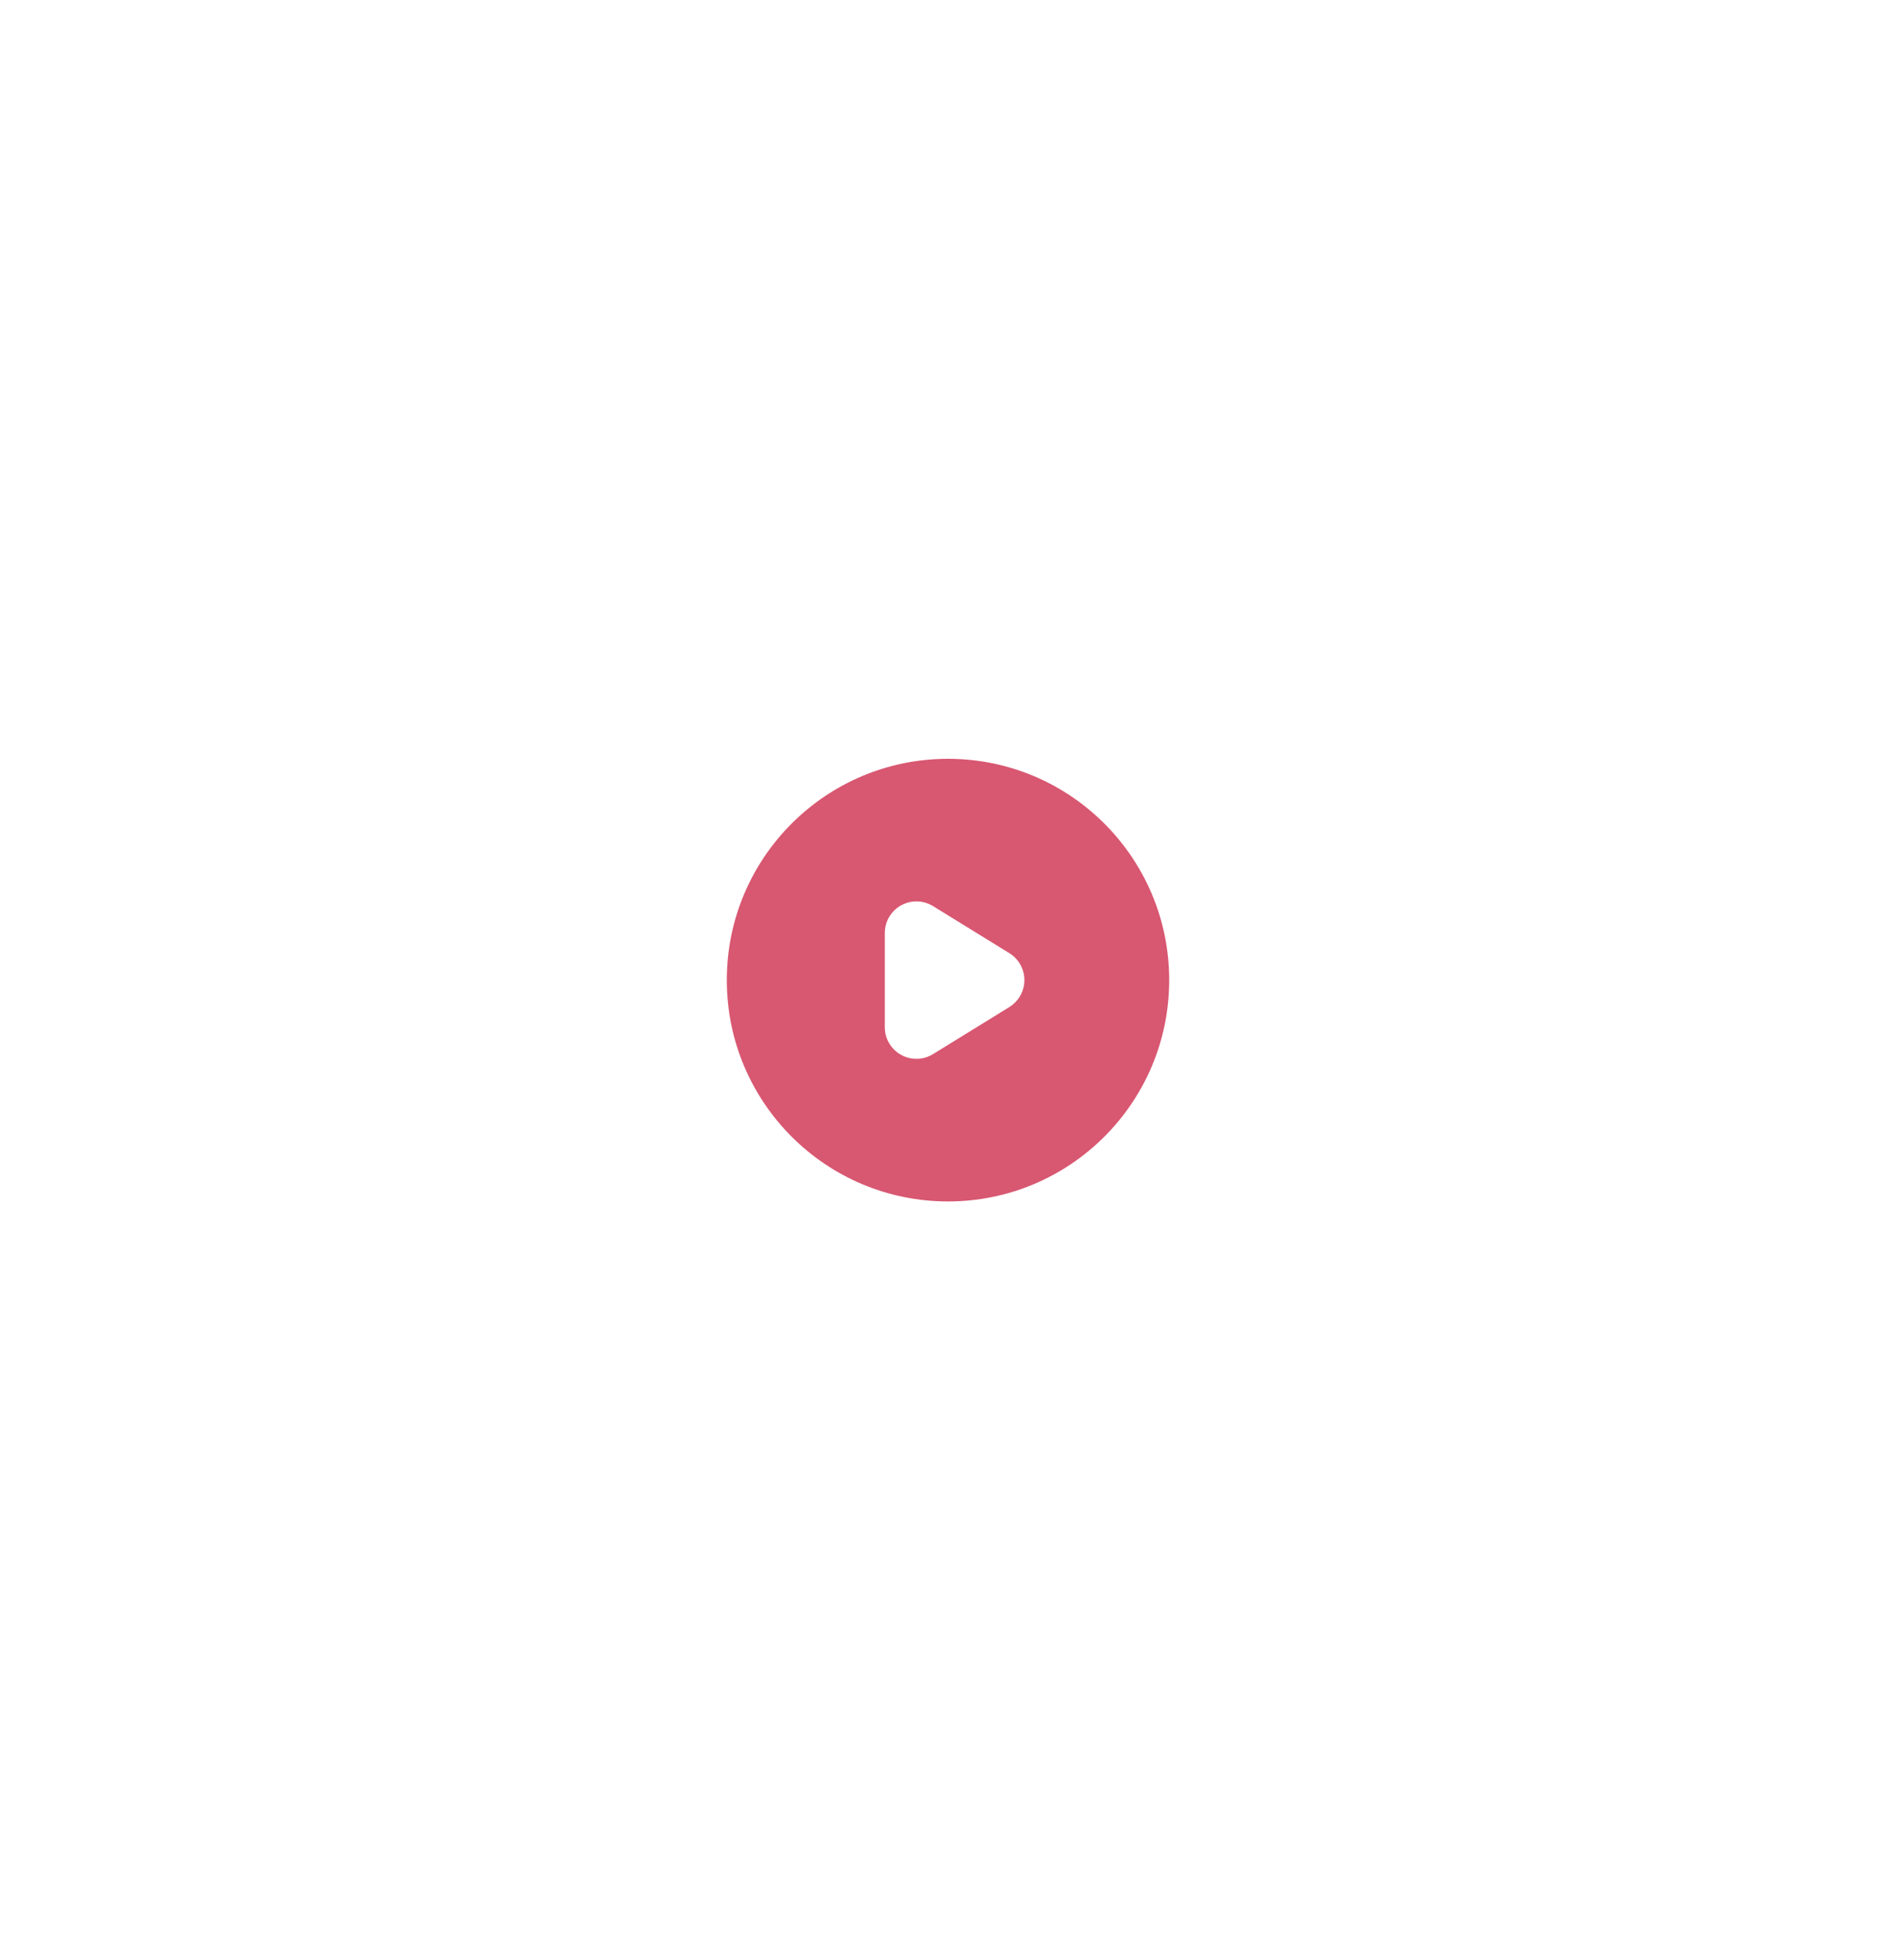 <svg xmlns="http://www.w3.org/2000/svg" width="60" height="62" viewBox="0 0 60 62">
  <defs>
    <filter id="play-mini-a" width="671.4%" height="671.4%" x="-285.7%" y="-250%" filterUnits="objectBoundingBox">
      <feOffset dy="5" in="SourceAlpha" result="shadowOffsetOuter1"/>
      <feGaussianBlur in="shadowOffsetOuter1" result="shadowBlurOuter1" stdDeviation="12.5"/>
      <feColorMatrix in="shadowBlurOuter1" result="shadowMatrixOuter1" values="0 0 0 0 0.282   0 0 0 0 0.318   0 0 0 0 0.369  0 0 0 0.1 0"/>
      <feMerge>
        <feMergeNode in="shadowMatrixOuter1"/>
        <feMergeNode in="SourceGraphic"/>
      </feMerge>
    </filter>
  </defs>
  <path fill="#D85771" fill-rule="evenodd" d="M7,14 C3.134,14 0,10.866 0,7 C0,3.134 3.134,0 7,0 C10.866,0 14,3.134 14,7 C14,10.866 10.866,14 7,14 Z M6.525,4.658 C6.367,4.561 6.185,4.509 6,4.509 C5.448,4.509 5,4.957 5,5.509 L5,8.489 C5,8.675 5.051,8.856 5.149,9.014 C5.438,9.484 6.054,9.631 6.525,9.341 L8.943,7.851 C9.075,7.769 9.187,7.657 9.269,7.524 C9.559,7.054 9.413,6.438 8.943,6.148 L6.525,4.658 Z" filter="url(#play-mini-a)" transform="translate(23 19)"/>
</svg>
